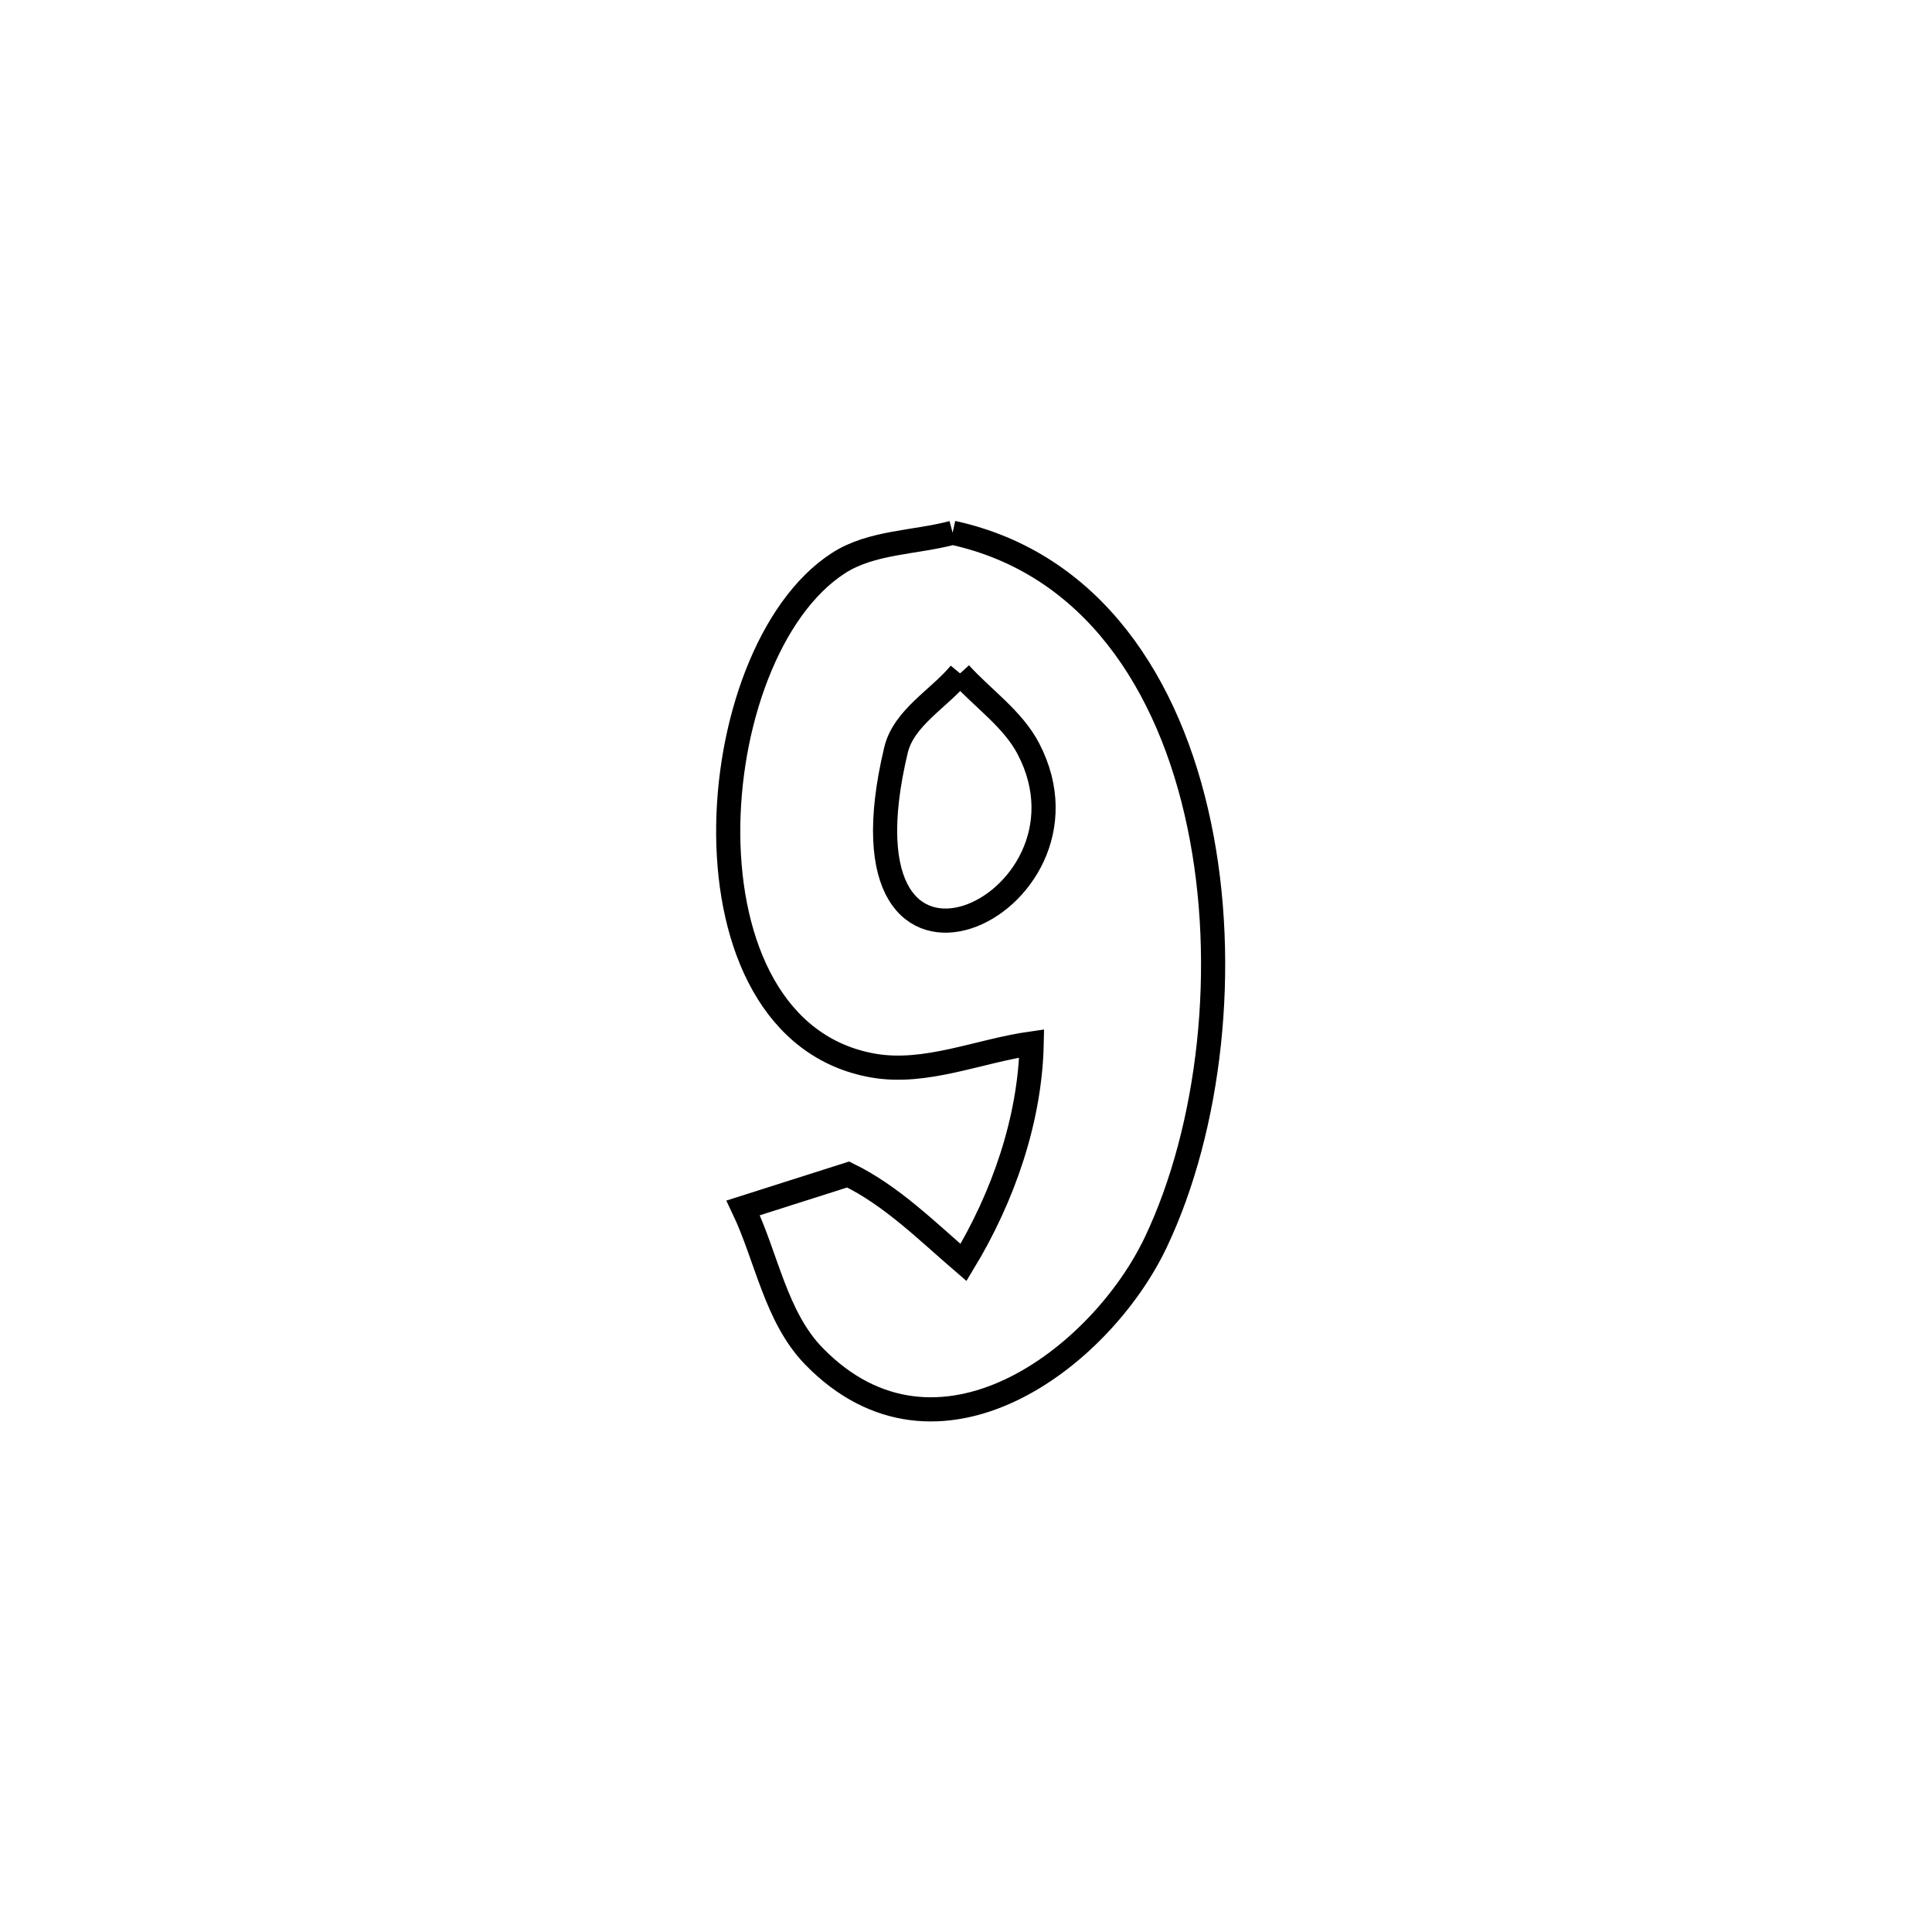 <svg xmlns="http://www.w3.org/2000/svg" viewBox="0.0 0.0 24.0 24.0" height="200px" width="200px"><path fill="none" stroke="black" stroke-width=".3" stroke-opacity="1.0"  filling="0" d="M11.834 6.618 L11.834 6.618 C13.561 6.994 14.529 8.489 14.896 10.244 C15.264 12 15.031 14.016 14.357 15.433 C13.673 16.872 11.643 18.42 10.111 16.848 C9.636 16.36 9.525 15.619 9.232 15.005 L9.232 15.005 C9.666 14.867 10.101 14.729 10.536 14.59 L10.536 14.59 C11.076 14.853 11.513 15.291 11.969 15.683 L11.969 15.683 C12.461 14.87 12.796 13.911 12.816 12.962 L12.816 12.962 C12.161 13.054 11.503 13.35 10.852 13.238 C8.345 12.804 8.689 8.109 10.416 6.995 C10.827 6.73 11.361 6.744 11.834 6.618 L11.834 6.618"></path>
<path fill="none" stroke="black" stroke-width=".3" stroke-opacity="1.0"  filling="0" d="M11.926 8.365 L11.926 8.365 C12.209 8.678 12.581 8.929 12.776 9.303 C13.798 11.265 10.275 12.906 11.13 9.319 C11.226 8.916 11.661 8.683 11.926 8.365 L11.926 8.365"></path></svg>